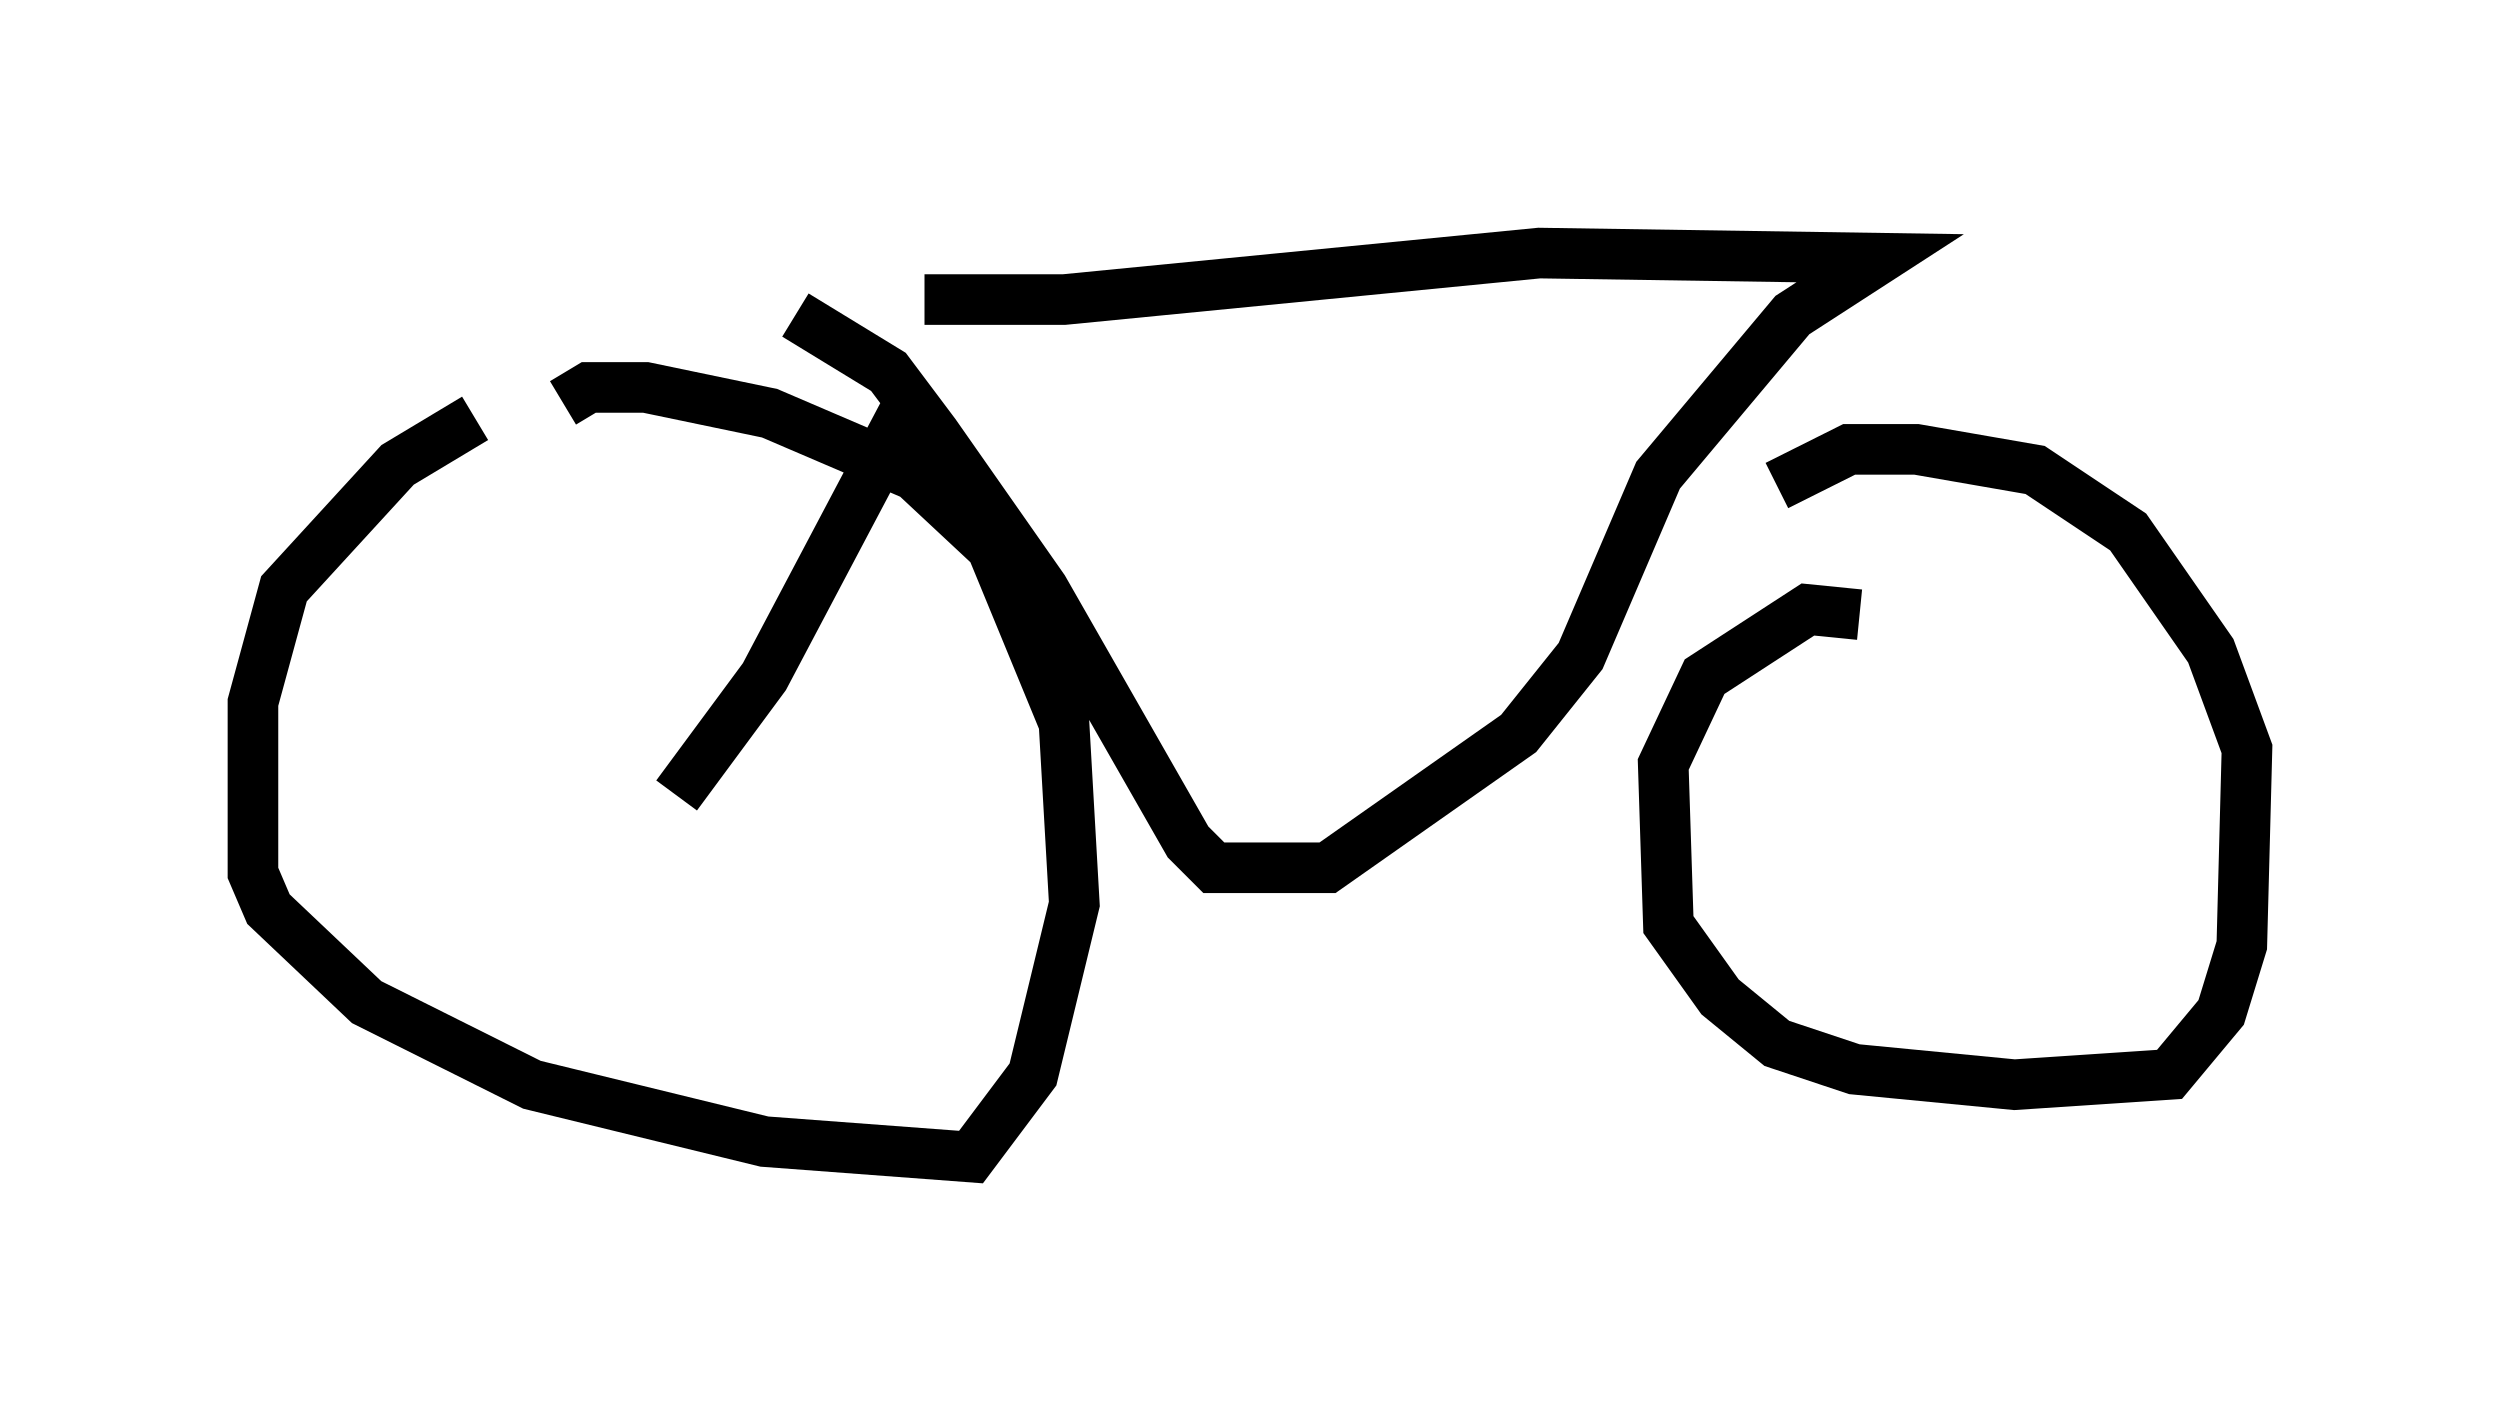 <?xml version="1.0" encoding="utf-8" ?>
<svg baseProfile="full" height="27.865" version="1.1" width="49.405" xmlns="http://www.w3.org/2000/svg" xmlns:ev="http://www.w3.org/2001/xml-events" xmlns:xlink="http://www.w3.org/1999/xlink"><defs /><rect fill="white" height="27.865" width="49.405" x="0" y="0" /><path d="M10.206, 8.165 m-0.817, 0.102 l-1.531, 0.919 -2.246, 2.45 l-0.613, 2.246 0.0, 3.369 l0.306, 0.715 1.94, 1.838 l3.267, 1.633 4.594, 1.123 l4.083, 0.306 1.225, -1.633 l0.817, -3.369 -0.204, -3.573 l-1.429, -3.471 -1.531, -1.429 l-2.858, -1.225 -2.45, -0.51 l-1.123, 0.0 -0.51, 0.306 m25.623, 4.185 l-1.021, -0.102 -2.042, 1.327 l-0.817, 1.735 0.102, 3.165 l1.021, 1.429 1.123, 0.919 l1.531, 0.51 3.165, 0.306 l3.063, -0.204 1.021, -1.225 l0.408, -1.327 0.102, -3.879 l-0.715, -1.94 -1.633, -2.348 l-1.838, -1.225 -2.348, -0.408 l-1.327, 0.0 -1.429, 0.715 m-19.396, -3.369 l1.838, 1.123 0.919, 1.225 l2.144, 3.063 2.858, 5.002 l0.51, 0.51 2.246, 0.0 l3.777, -2.654 1.225, -1.531 l1.531, -3.573 2.654, -3.165 l1.735, -1.123 -6.738, -0.102 l-9.392, 0.919 -2.756, 0.0 m-0.306, 2.042 l-2.858, 5.41 -1.735, 2.348 " fill="none" stroke="black" stroke-width="1" /></svg>